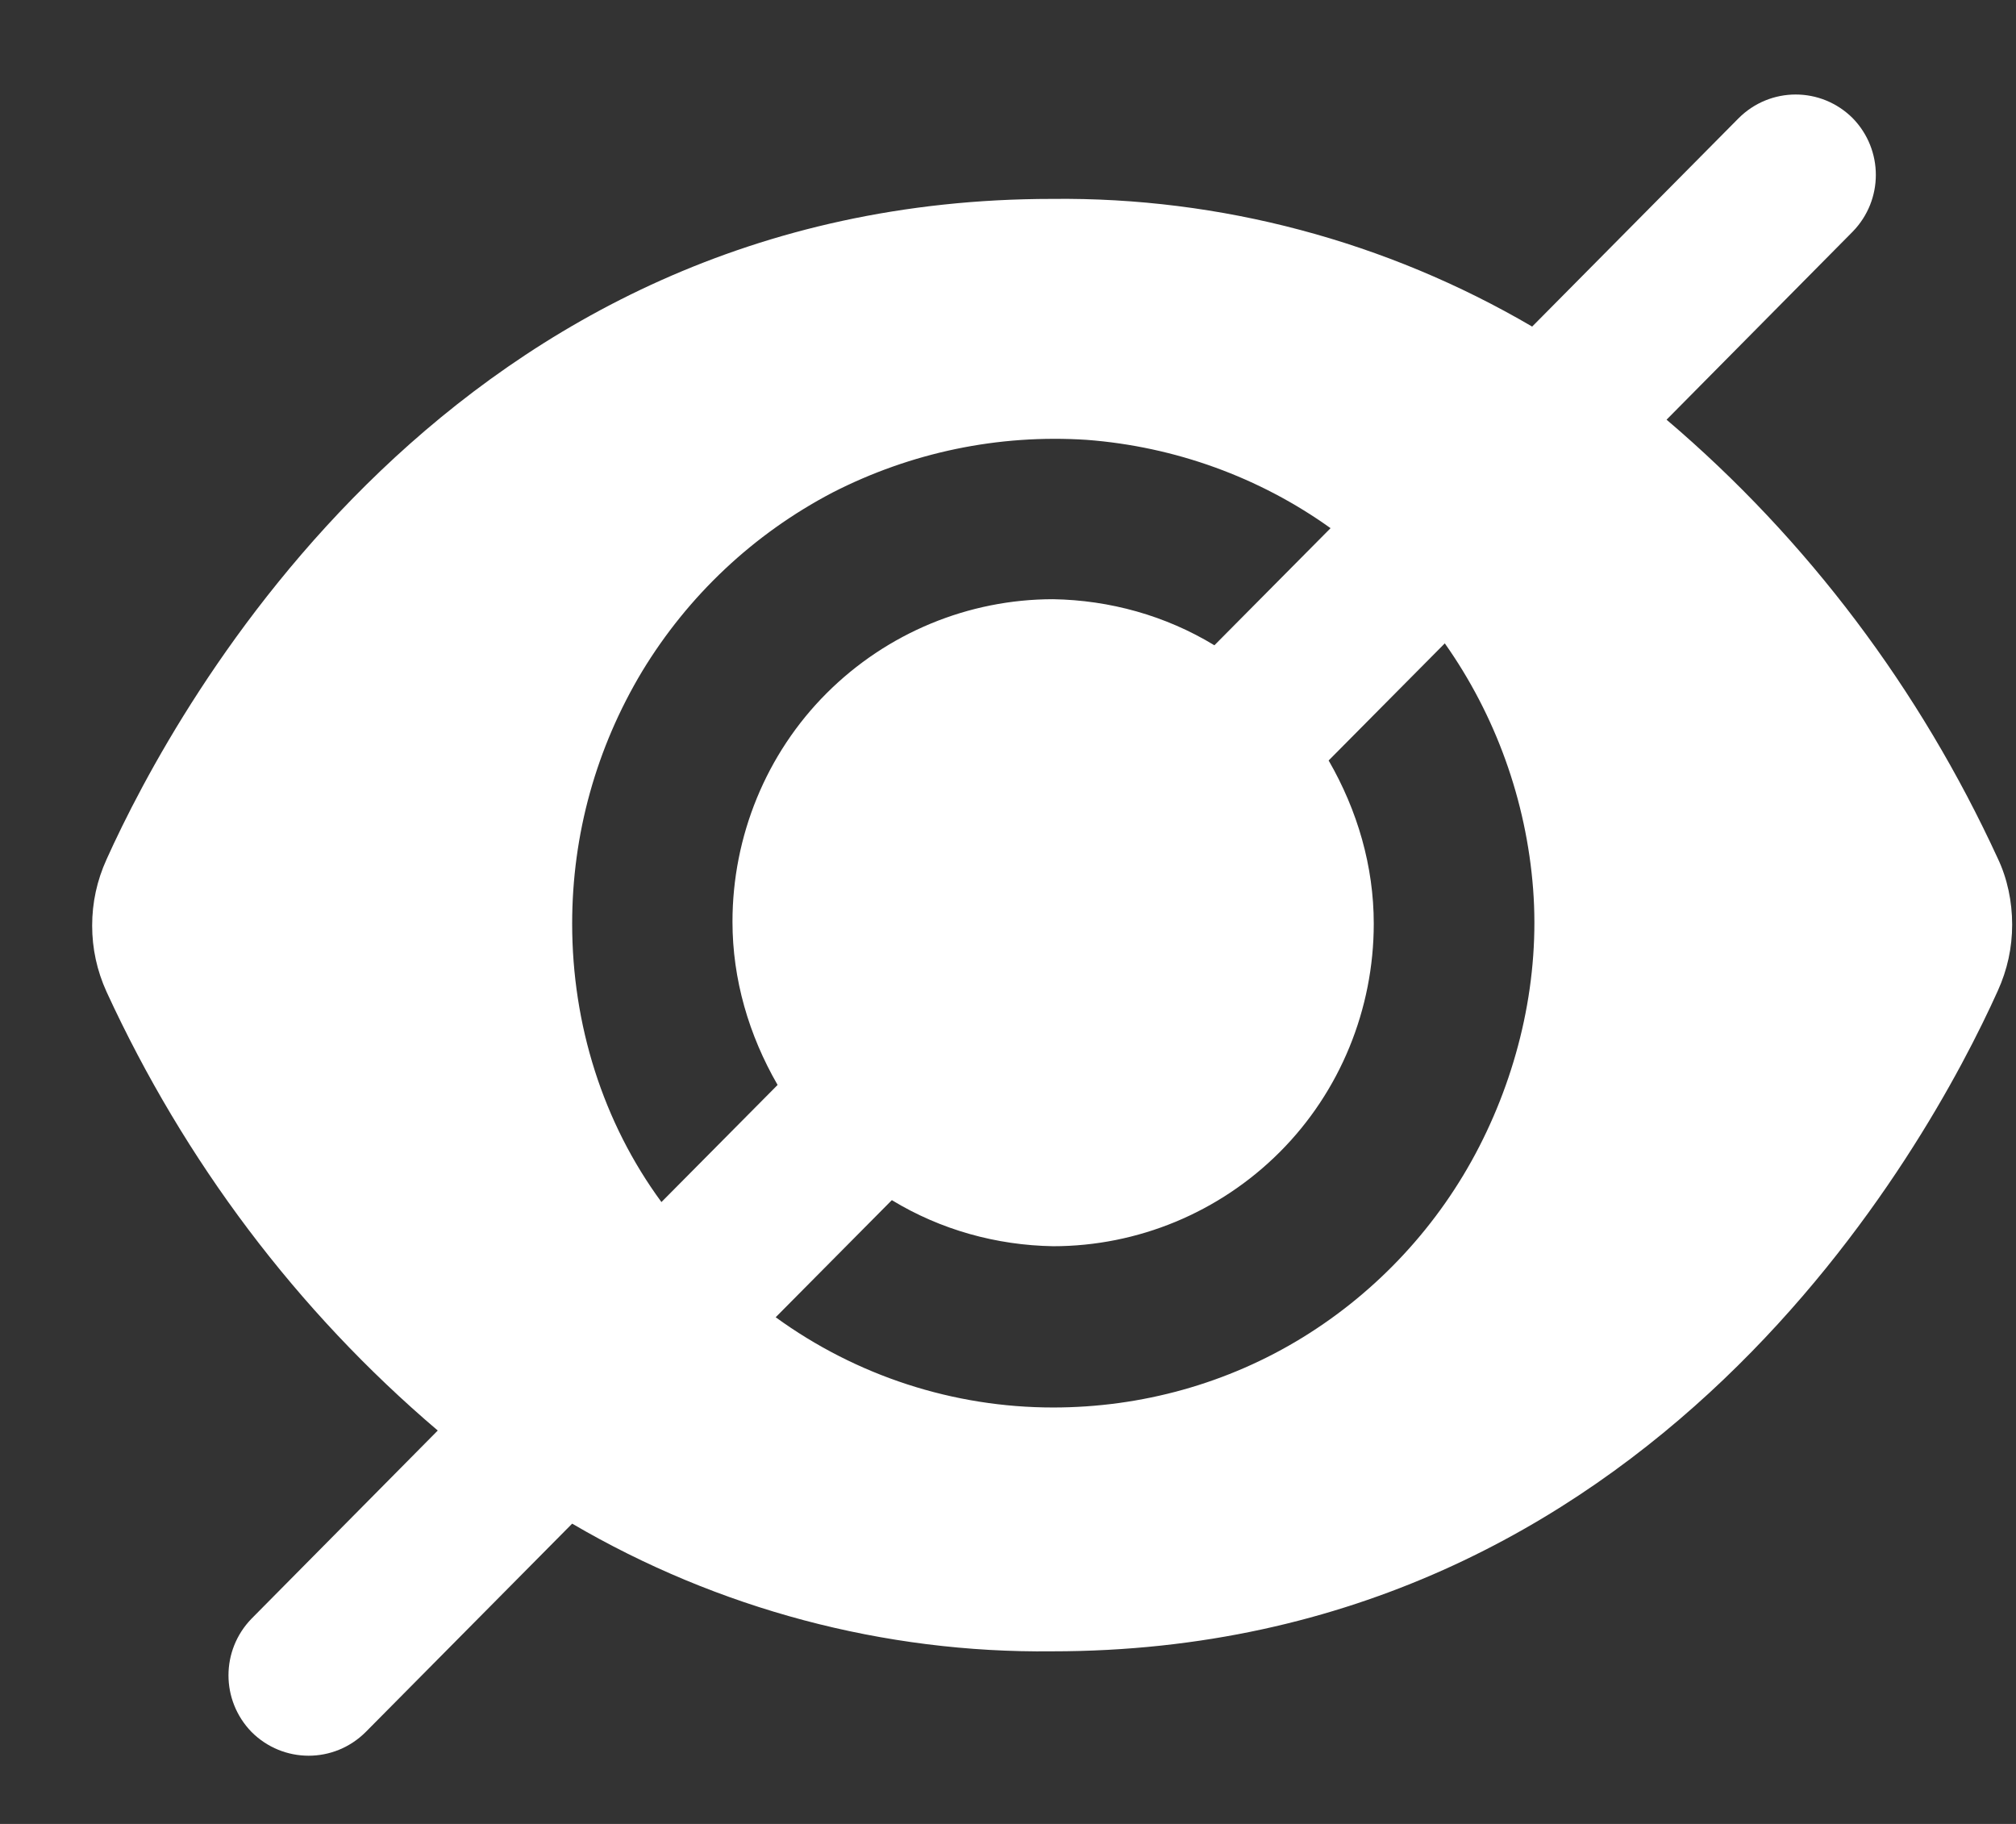 <svg width="21" height="19" viewBox="0 0 21 19" fill="none" xmlns="http://www.w3.org/2000/svg">
<rect x="0" y="0" width="21" height="19" fill="#333333" stroke="none"/>
<path d="M20.81 8.942C20 7.182 18.83 5.622 17.36 4.372L19.3 2.412C19.62 2.082 19.62 1.562 19.3 1.232C18.97 0.902 18.44 0.902 18.11 1.232L15.96 3.402C14.44 2.512 12.71 2.052 10.96 2.072C4.71 2.072 1.84 7.332 1.11 8.952C1.01 9.172 0.96 9.402 0.96 9.642C0.96 9.882 1.01 10.112 1.11 10.332C1.92 12.092 3.09 13.652 4.56 14.902L2.62 16.862C2.3 17.192 2.3 17.712 2.62 18.042C2.95 18.372 3.48 18.372 3.81 18.042L5.96 15.872C7.48 16.762 9.21 17.222 10.96 17.202C17.21 17.202 20.08 11.942 20.81 10.322C20.91 10.102 20.96 9.872 20.96 9.632C20.96 9.392 20.91 9.152 20.81 8.942ZM5.96 9.622C5.96 8.692 6.21 7.792 6.69 6.992C7.17 6.202 7.85 5.562 8.67 5.132C9.49 4.712 10.4 4.522 11.32 4.582C12.24 4.652 13.12 4.972 13.86 5.502L12.65 6.722C12.14 6.412 11.56 6.252 10.97 6.242C10.09 6.242 9.24 6.592 8.61 7.222C7.98 7.852 7.63 8.712 7.63 9.602C7.63 10.202 7.8 10.782 8.1 11.302L6.89 12.522C6.28 11.692 5.96 10.672 5.96 9.622ZM15.41 11.942C14.99 12.762 14.35 13.452 13.57 13.932C12.79 14.412 11.89 14.662 10.97 14.662C9.93 14.662 8.92 14.332 8.08 13.722L9.29 12.502C9.8 12.812 10.38 12.972 10.97 12.982C11.85 12.982 12.7 12.632 13.33 12.002C13.96 11.372 14.31 10.512 14.31 9.622C14.31 9.022 14.14 8.442 13.84 7.922L15.05 6.702C15.58 7.452 15.9 8.342 15.97 9.262C16.04 10.182 15.83 11.122 15.41 11.942Z" fill="white"/>
</svg>
